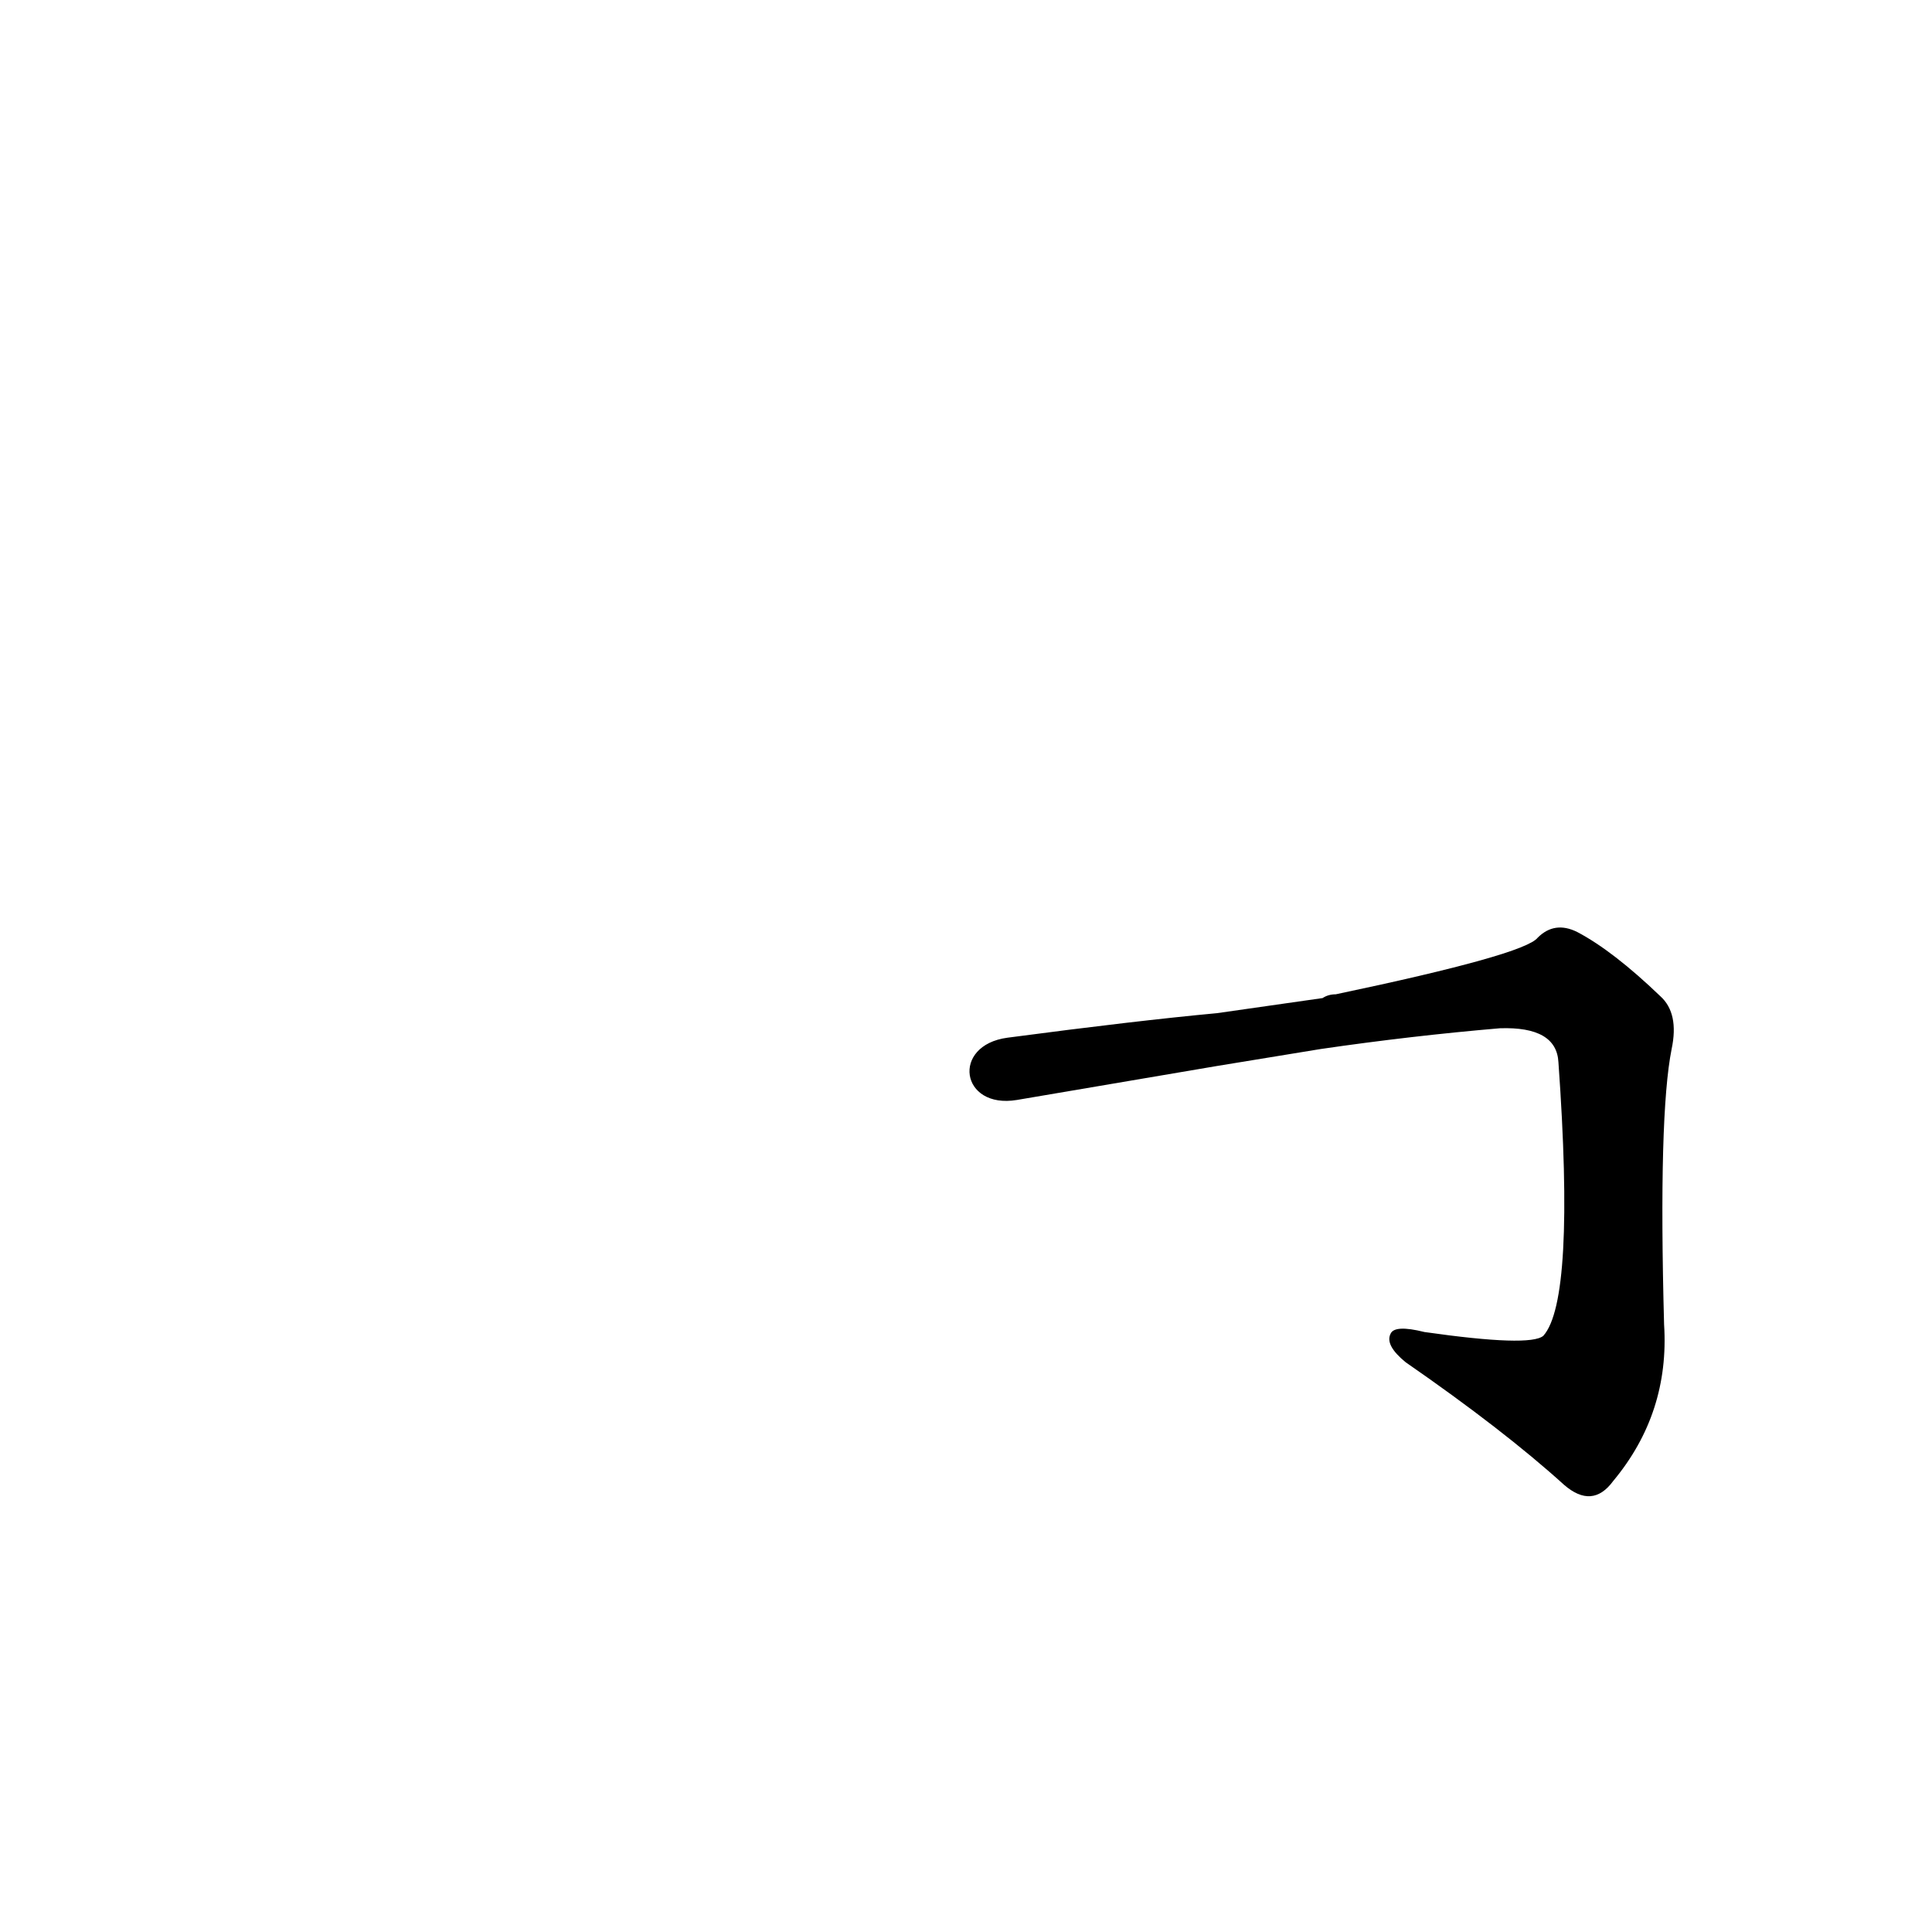 <?xml version='1.0' encoding='utf-8'?>
<svg xmlns="http://www.w3.org/2000/svg" version="1.1" viewBox="0 0 1024 1024"><g transform="scale(1, -1) translate(0, -900)"><path d="M 700 344 Q 748 351 795 355 Q 825 356 826 337 Q 835 211 818 192 Q 811 186 755 194 Q 739 198 737 193 Q 734 187 745 178 Q 797 142 829 113 Q 844 100 855 115 Q 885 151 882 198 Q 879 309 886 344 Q 890 363 880 372 Q 855 396 836 406 Q 824 412 815 403 Q 808 394 708 373 Q 704 373 701 371 L 645 363 Q 602 359 534 350 C 504 346 509 312 539 317 L 645 335 L 700 344 Z" fill="black" /></g></svg>